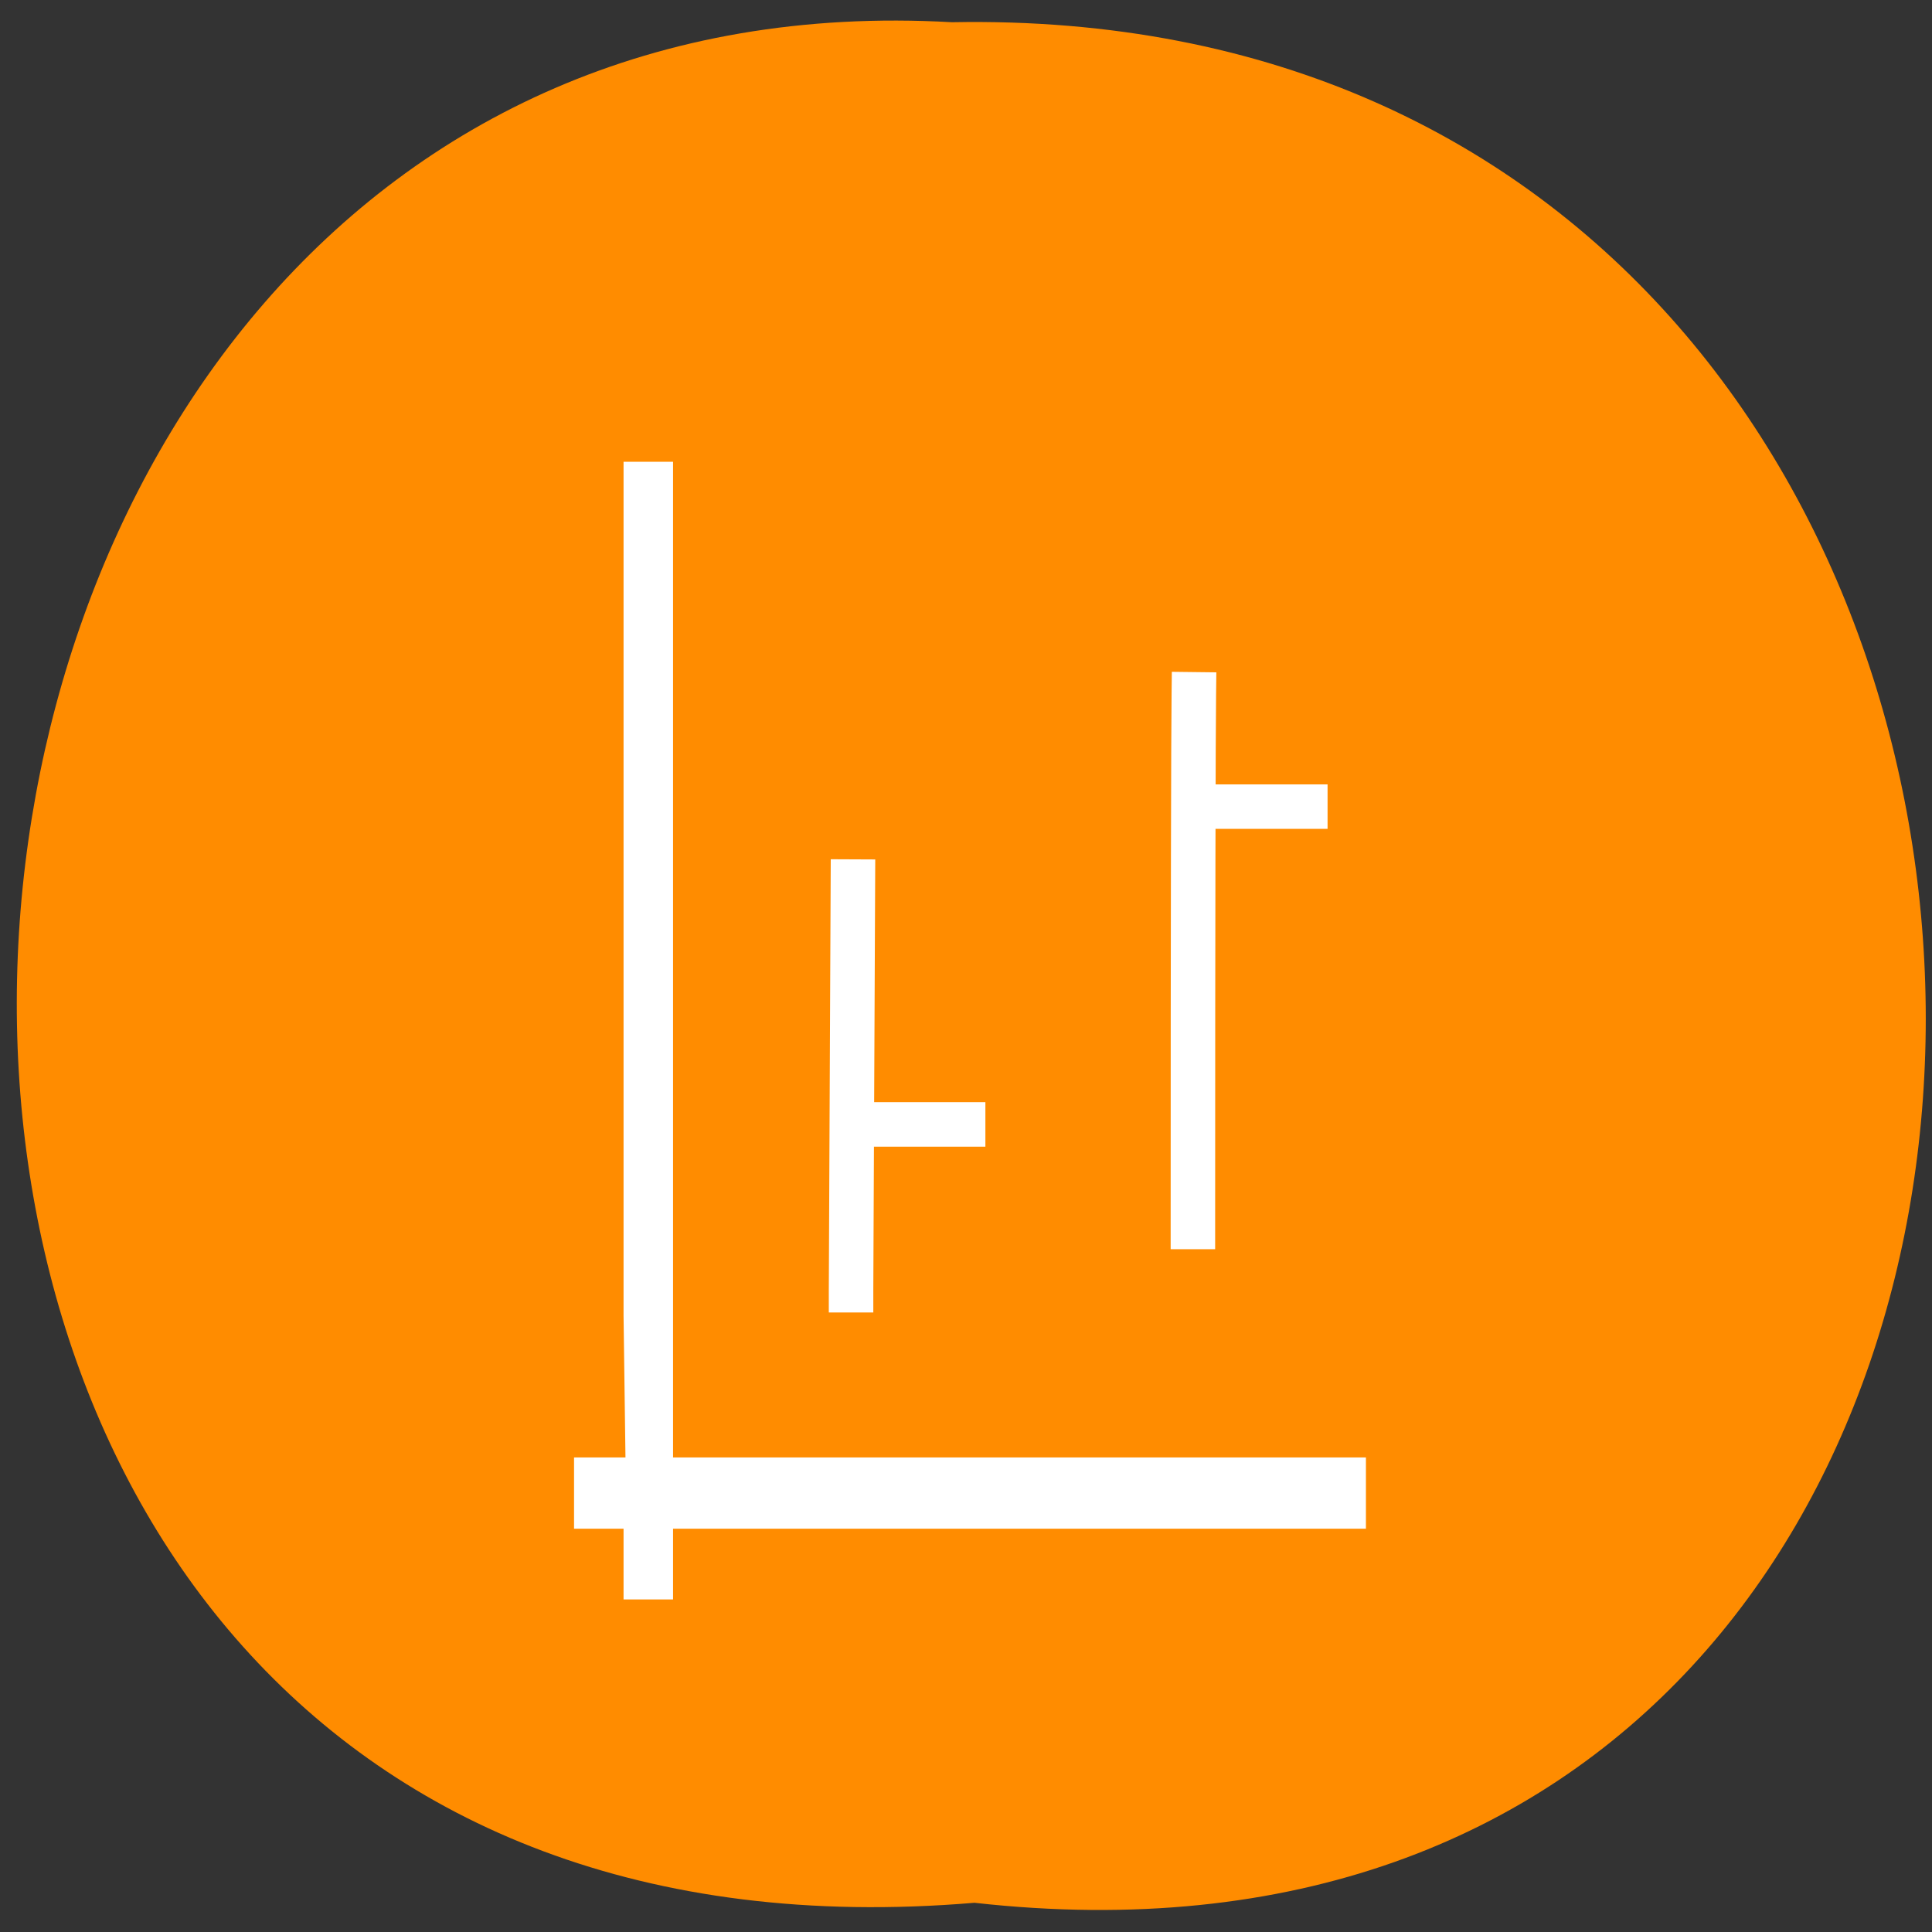 <svg xmlns="http://www.w3.org/2000/svg" viewBox="0 0 16 16"><rect x="0" y="0" width="16" height="16" fill="#333333" stroke="none"/><path d="m 8.07 15.758 c 10.609 1.188 10.461 -15.777 -0.187 -15.574 c -9.906 -0.563 -10.801 16.5 0.187 15.574" fill="#ff8c00"/><g fill="#fff"><path d="m 5.164 12.07 h -0.41 v 0.59 h 0.41 v 0.586 h 0.41 v -0.586 h 5.738 v -0.59 m -5.738 0 v -8.246 h -0.41 v 7.07 l 0.016 1.184 m -0.016 -0.594 v 0.59"/><g stroke="#fff" stroke-linecap="square" stroke-width="28.347" stroke-miterlimit="2"><path d="m 1.027 0.151 l -1.173 260.02 v 0.312" transform="matrix(0.013 0 0 0.013 7.05 7.299)"/><path d="m 0.011 339.23 c 0 -201.33 0.293 -314.33 0.586 -339.3" transform="matrix(0.013 0 0 0.013 9.879 5.751)"/></g></g><g fill="none" stroke="#fff" stroke-linecap="square" stroke-width="28.347" stroke-miterlimit="2"><path d="m 0.043 -0.071 c 37.828 0 56.888 0 56.888 0" transform="matrix(0.013 0 0 0.013 10.07 6.681)"/><path d="m 62.1 -0.154 c -48.677 0 -68.911 0 -60.11 0" transform="matrix(0.013 0 0 0.013 7.169 9.314)"/></g></svg>